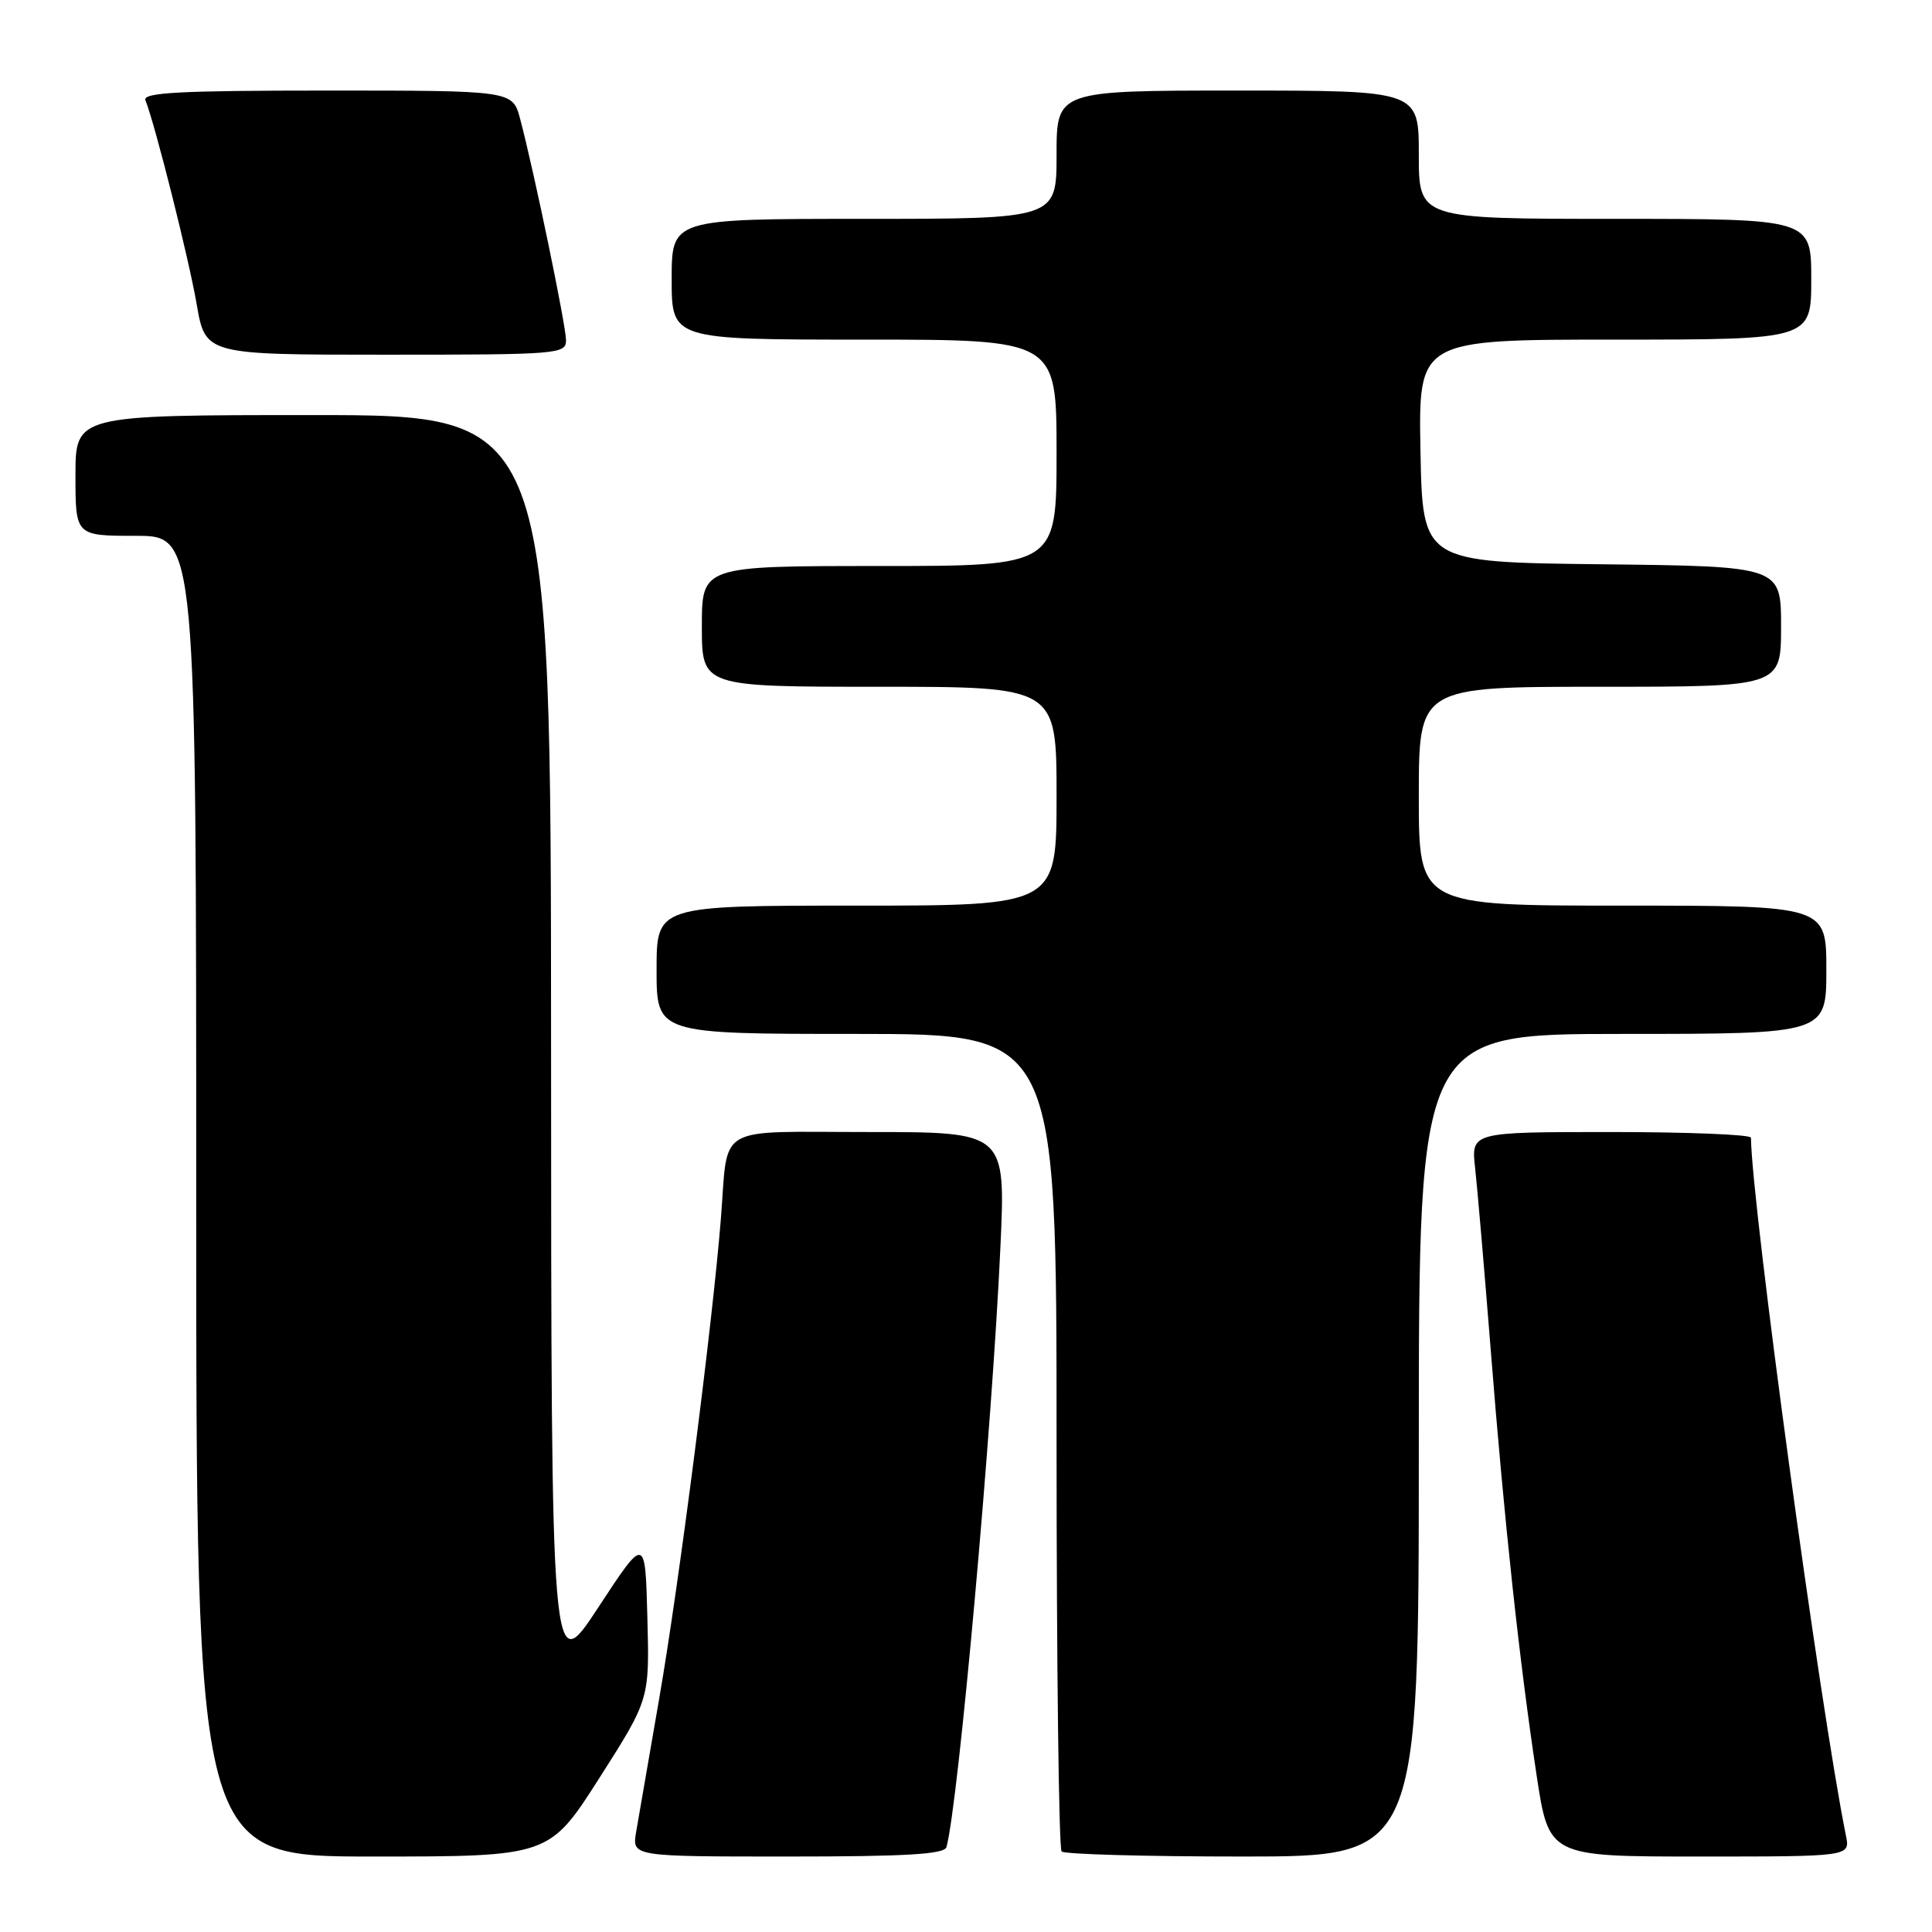 <?xml version="1.0" encoding="UTF-8" standalone="no"?>
<!DOCTYPE svg PUBLIC "-//W3C//DTD SVG 1.1//EN" "http://www.w3.org/Graphics/SVG/1.1/DTD/svg11.dtd" >
<svg xmlns="http://www.w3.org/2000/svg" xmlns:xlink="http://www.w3.org/1999/xlink" version="1.1" viewBox="0 0 256 256">
 <g >
 <path fill="currentColor"
d=" M 79.43 235.58 C 86.07 225.16 86.07 225.16 85.78 214.33 C 85.50 203.50 85.50 203.50 79.27 213.00 C 73.04 222.50 73.04 222.50 73.02 138.75 C 73.00 55.00 73.00 55.00 41.50 55.00 C 10.00 55.00 10.00 55.00 10.00 63.00 C 10.00 71.00 10.00 71.00 18.00 71.00 C 26.00 71.00 26.00 71.00 26.00 158.50 C 26.00 246.00 26.00 246.00 49.39 246.00 C 72.78 246.00 72.78 246.00 79.43 235.58 Z  M 125.41 244.75 C 126.98 239.10 131.46 189.32 132.56 165.25 C 133.26 150.00 133.26 150.00 115.20 150.00 C 94.47 150.00 96.53 148.79 95.52 161.50 C 94.42 175.32 89.98 209.89 87.36 225.00 C 85.98 232.97 84.60 240.96 84.29 242.75 C 83.74 246.00 83.74 246.00 104.40 246.00 C 120.08 246.00 125.15 245.70 125.41 244.75 Z  M 188.00 191.50 C 188.00 137.00 188.00 137.00 215.00 137.00 C 242.00 137.00 242.00 137.00 242.00 128.50 C 242.00 120.00 242.00 120.00 215.00 120.00 C 188.00 120.00 188.00 120.00 188.00 105.50 C 188.00 91.00 188.00 91.00 212.00 91.00 C 236.00 91.00 236.00 91.00 236.00 83.02 C 236.00 75.04 236.00 75.04 212.25 74.77 C 188.50 74.50 188.50 74.50 188.22 59.75 C 187.95 45.00 187.95 45.00 213.97 45.00 C 240.00 45.00 240.00 45.00 240.00 37.00 C 240.00 29.00 240.00 29.00 214.00 29.00 C 188.00 29.00 188.00 29.00 188.00 20.50 C 188.00 12.00 188.00 12.00 164.00 12.00 C 140.00 12.00 140.00 12.00 140.00 20.50 C 140.00 29.00 140.00 29.00 114.50 29.00 C 89.00 29.00 89.00 29.00 89.00 37.00 C 89.00 45.00 89.00 45.00 114.50 45.00 C 140.00 45.00 140.00 45.00 140.00 60.00 C 140.00 75.00 140.00 75.00 116.50 75.00 C 93.00 75.00 93.00 75.00 93.00 83.00 C 93.00 91.00 93.00 91.00 116.50 91.00 C 140.00 91.00 140.00 91.00 140.00 105.50 C 140.00 120.00 140.00 120.00 113.50 120.00 C 87.00 120.00 87.00 120.00 87.00 128.50 C 87.00 137.00 87.00 137.00 113.50 137.00 C 140.00 137.00 140.00 137.00 140.00 190.83 C 140.00 220.44 140.30 244.97 140.67 245.33 C 141.03 245.70 151.83 246.00 164.67 246.00 C 188.00 246.00 188.00 246.00 188.00 191.50 Z  M 244.60 243.25 C 241.22 226.58 232.11 159.70 232.01 150.75 C 232.00 150.34 223.66 150.00 213.47 150.00 C 194.93 150.00 194.93 150.00 195.46 154.75 C 195.75 157.36 196.69 168.28 197.54 179.00 C 199.33 201.73 201.33 220.16 203.61 235.25 C 205.24 246.00 205.24 246.00 225.20 246.00 C 245.16 246.00 245.16 246.00 244.60 243.25 Z  M 75.00 45.08 C 75.00 43.14 70.76 22.68 68.92 15.75 C 67.92 12.00 67.92 12.00 43.35 12.00 C 23.88 12.00 18.89 12.26 19.27 13.27 C 20.64 16.82 25.03 34.33 26.05 40.25 C 27.21 47.00 27.21 47.00 51.10 47.00 C 74.00 47.00 75.00 46.92 75.00 45.08 Z "/>
</g>
</svg>